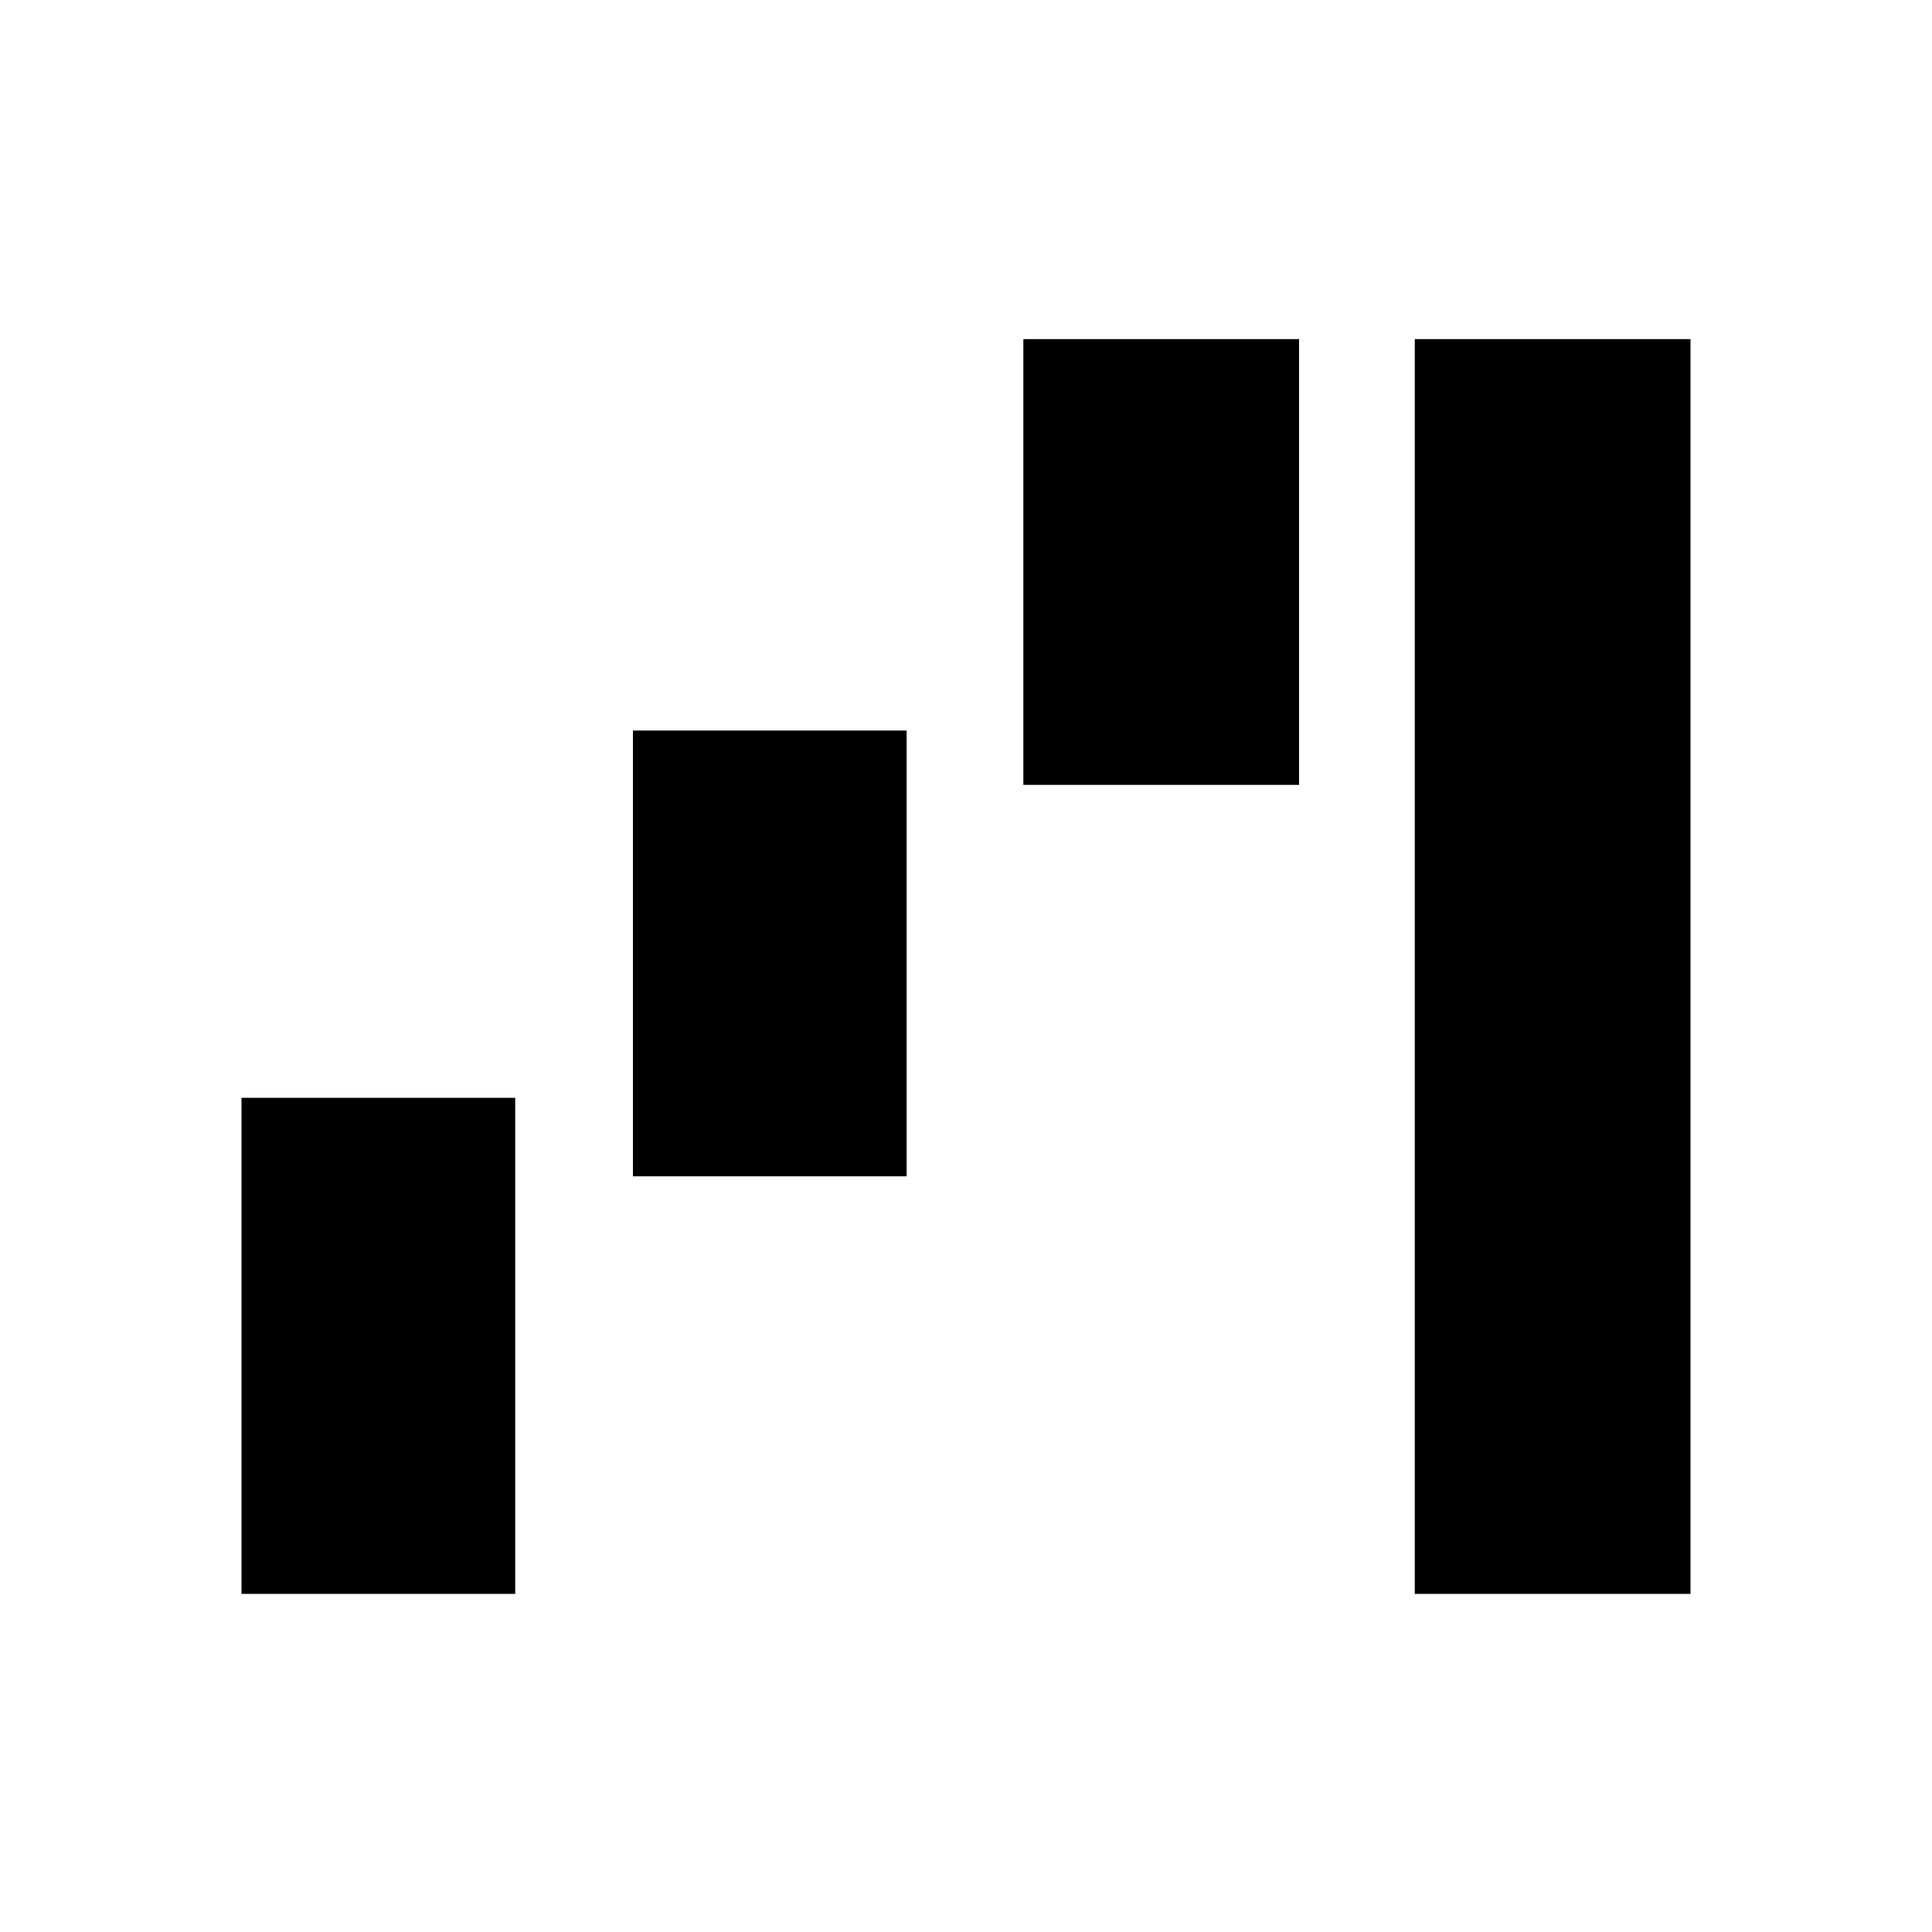 <svg xmlns="http://www.w3.org/2000/svg" height="20" viewBox="0 -960 960 960" width="20"><path d="M120-168v-246.5h136V-168H120Zm194.5-207.5V-597h136v221.5h-136Zm194-194.5v-221.5h137V-570h-137ZM703-168v-623.5h137V-168H703Z"/></svg>